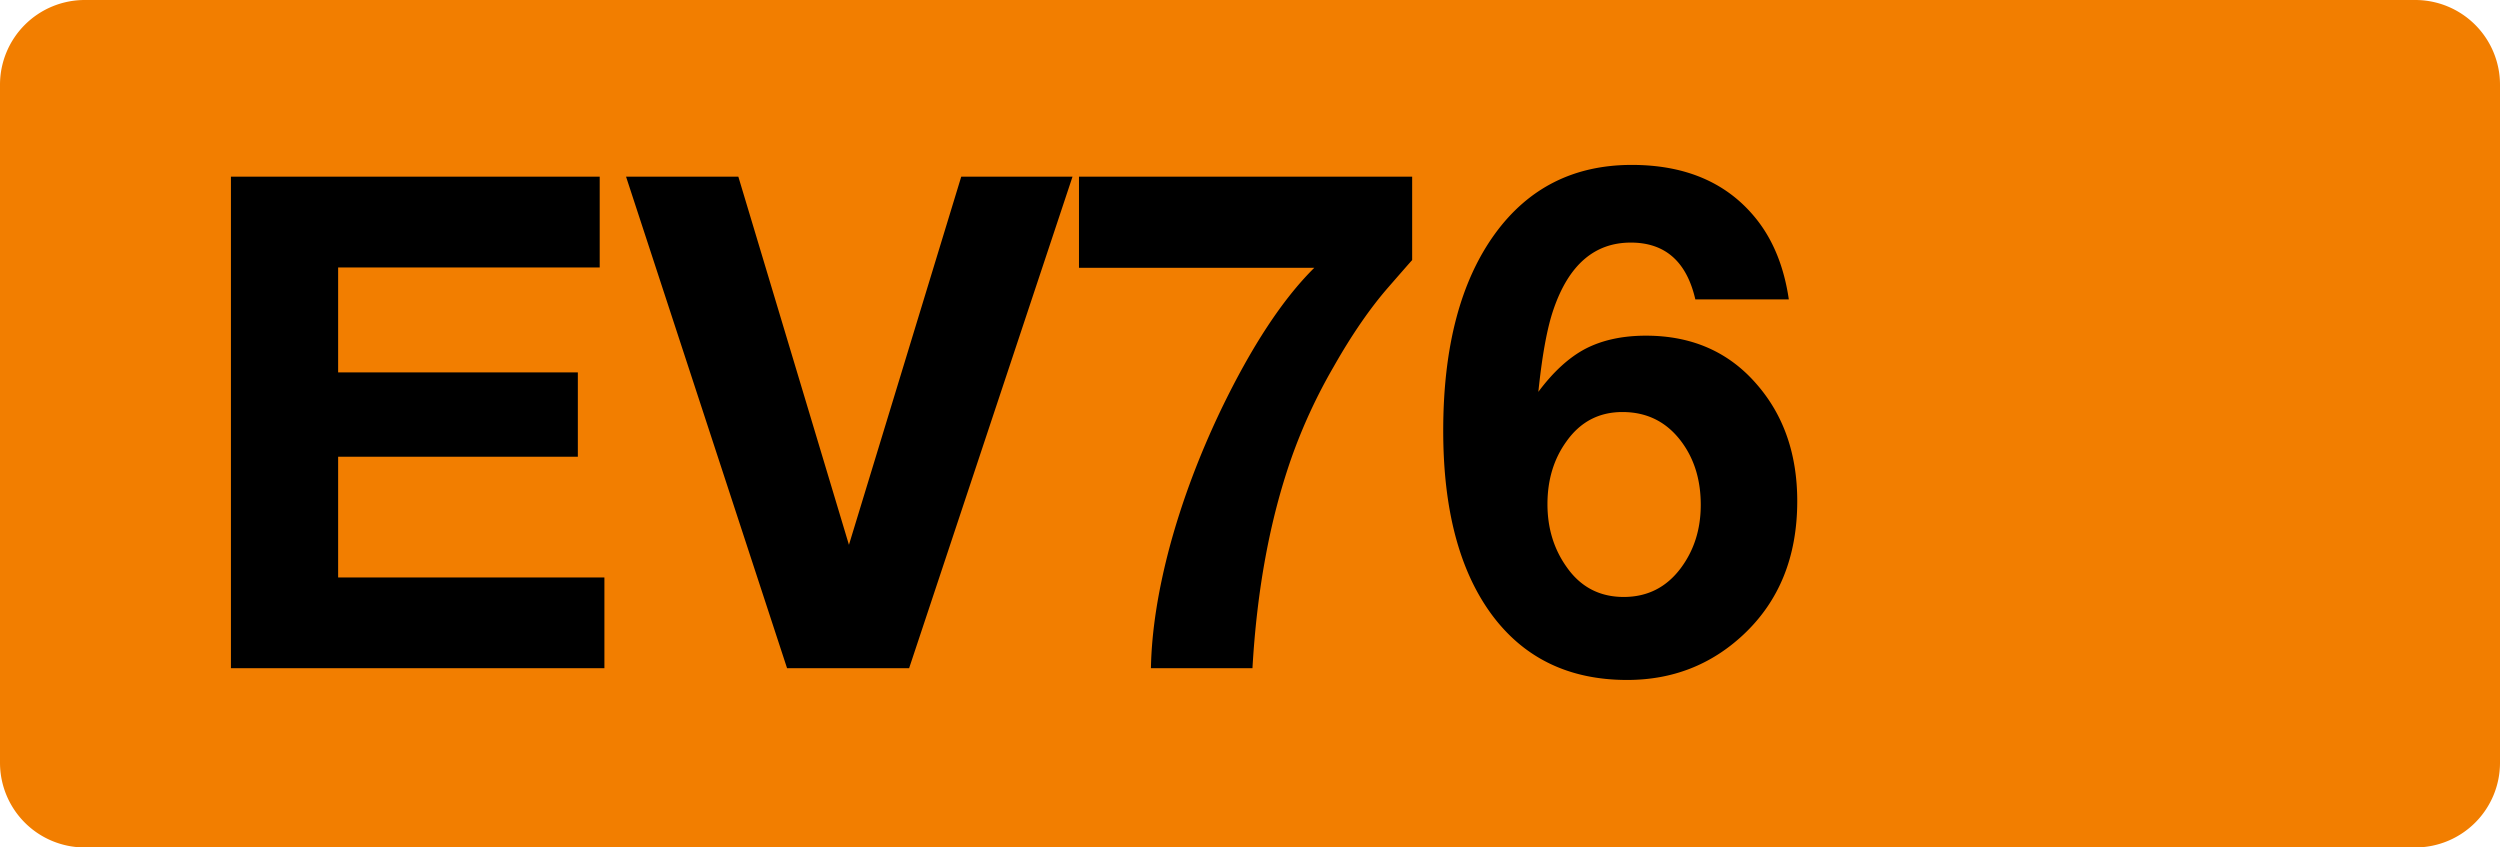<svg class="color-immutable" width="59" height="20" viewBox="0 0 59 20" fill="none" xmlns="http://www.w3.org/2000/svg"><path fill-rule="evenodd" clip-rule="evenodd" d="M2 0a2 2 0 0 0-2 2v16a2 2 0 0 0 2 2h55a2 2 0 0 0 2-2V2a2 2 0 0 0-2-2H2Z" fill="#F27E00"/><path d="M14.153 4.17v2.142H7.98v2.476h5.657v1.991H7.98v2.849h6.284v2.142H5.45V4.17h8.704ZM25.311 4.17l-3.856 11.6h-2.88l-3.8-11.6h2.65l2.61 8.688 2.65-8.688h2.626ZM33.327 4.17v1.968c-.063.068-.25.283-.563.642-.434.498-.865 1.124-1.293 1.88a12.777 12.777 0 0 0-1 2.167c-.503 1.444-.807 3.092-.913 4.943h-2.396c.016-.873.167-1.84.453-2.904.29-1.063.69-2.126 1.198-3.19.724-1.502 1.46-2.62 2.205-3.356h-5.554V4.17h7.863ZM42.216 7.066H40.01c-.206-.894-.714-1.341-1.523-1.341-.857 0-1.465.526-1.825 1.579-.148.428-.267 1.076-.357 1.944.35-.47.72-.81 1.11-1.016.398-.206.874-.31 1.43-.31 1.089 0 1.964.387 2.625 1.16.63.73.945 1.644.945 2.745 0 1.306-.423 2.356-1.27 3.15-.762.714-1.677 1.07-2.745 1.07-1.37 0-2.436-.515-3.198-1.546-.762-1.037-1.142-2.481-1.142-4.333 0-1.978.407-3.528 1.221-4.65.789-1.084 1.865-1.626 3.23-1.626 1.285 0 2.27.431 2.951 1.293.392.498.643 1.124.754 1.88ZM38.29 9.724c-.556 0-.997.233-1.325.698-.297.413-.445.905-.445 1.476 0 .566.151 1.06.453 1.484.328.47.777.706 1.348.706.556 0 1.003-.225 1.341-.674.318-.424.476-.923.476-1.5 0-.566-.142-1.05-.428-1.452-.35-.492-.823-.738-1.42-.738Z" fill="#000"/></svg>